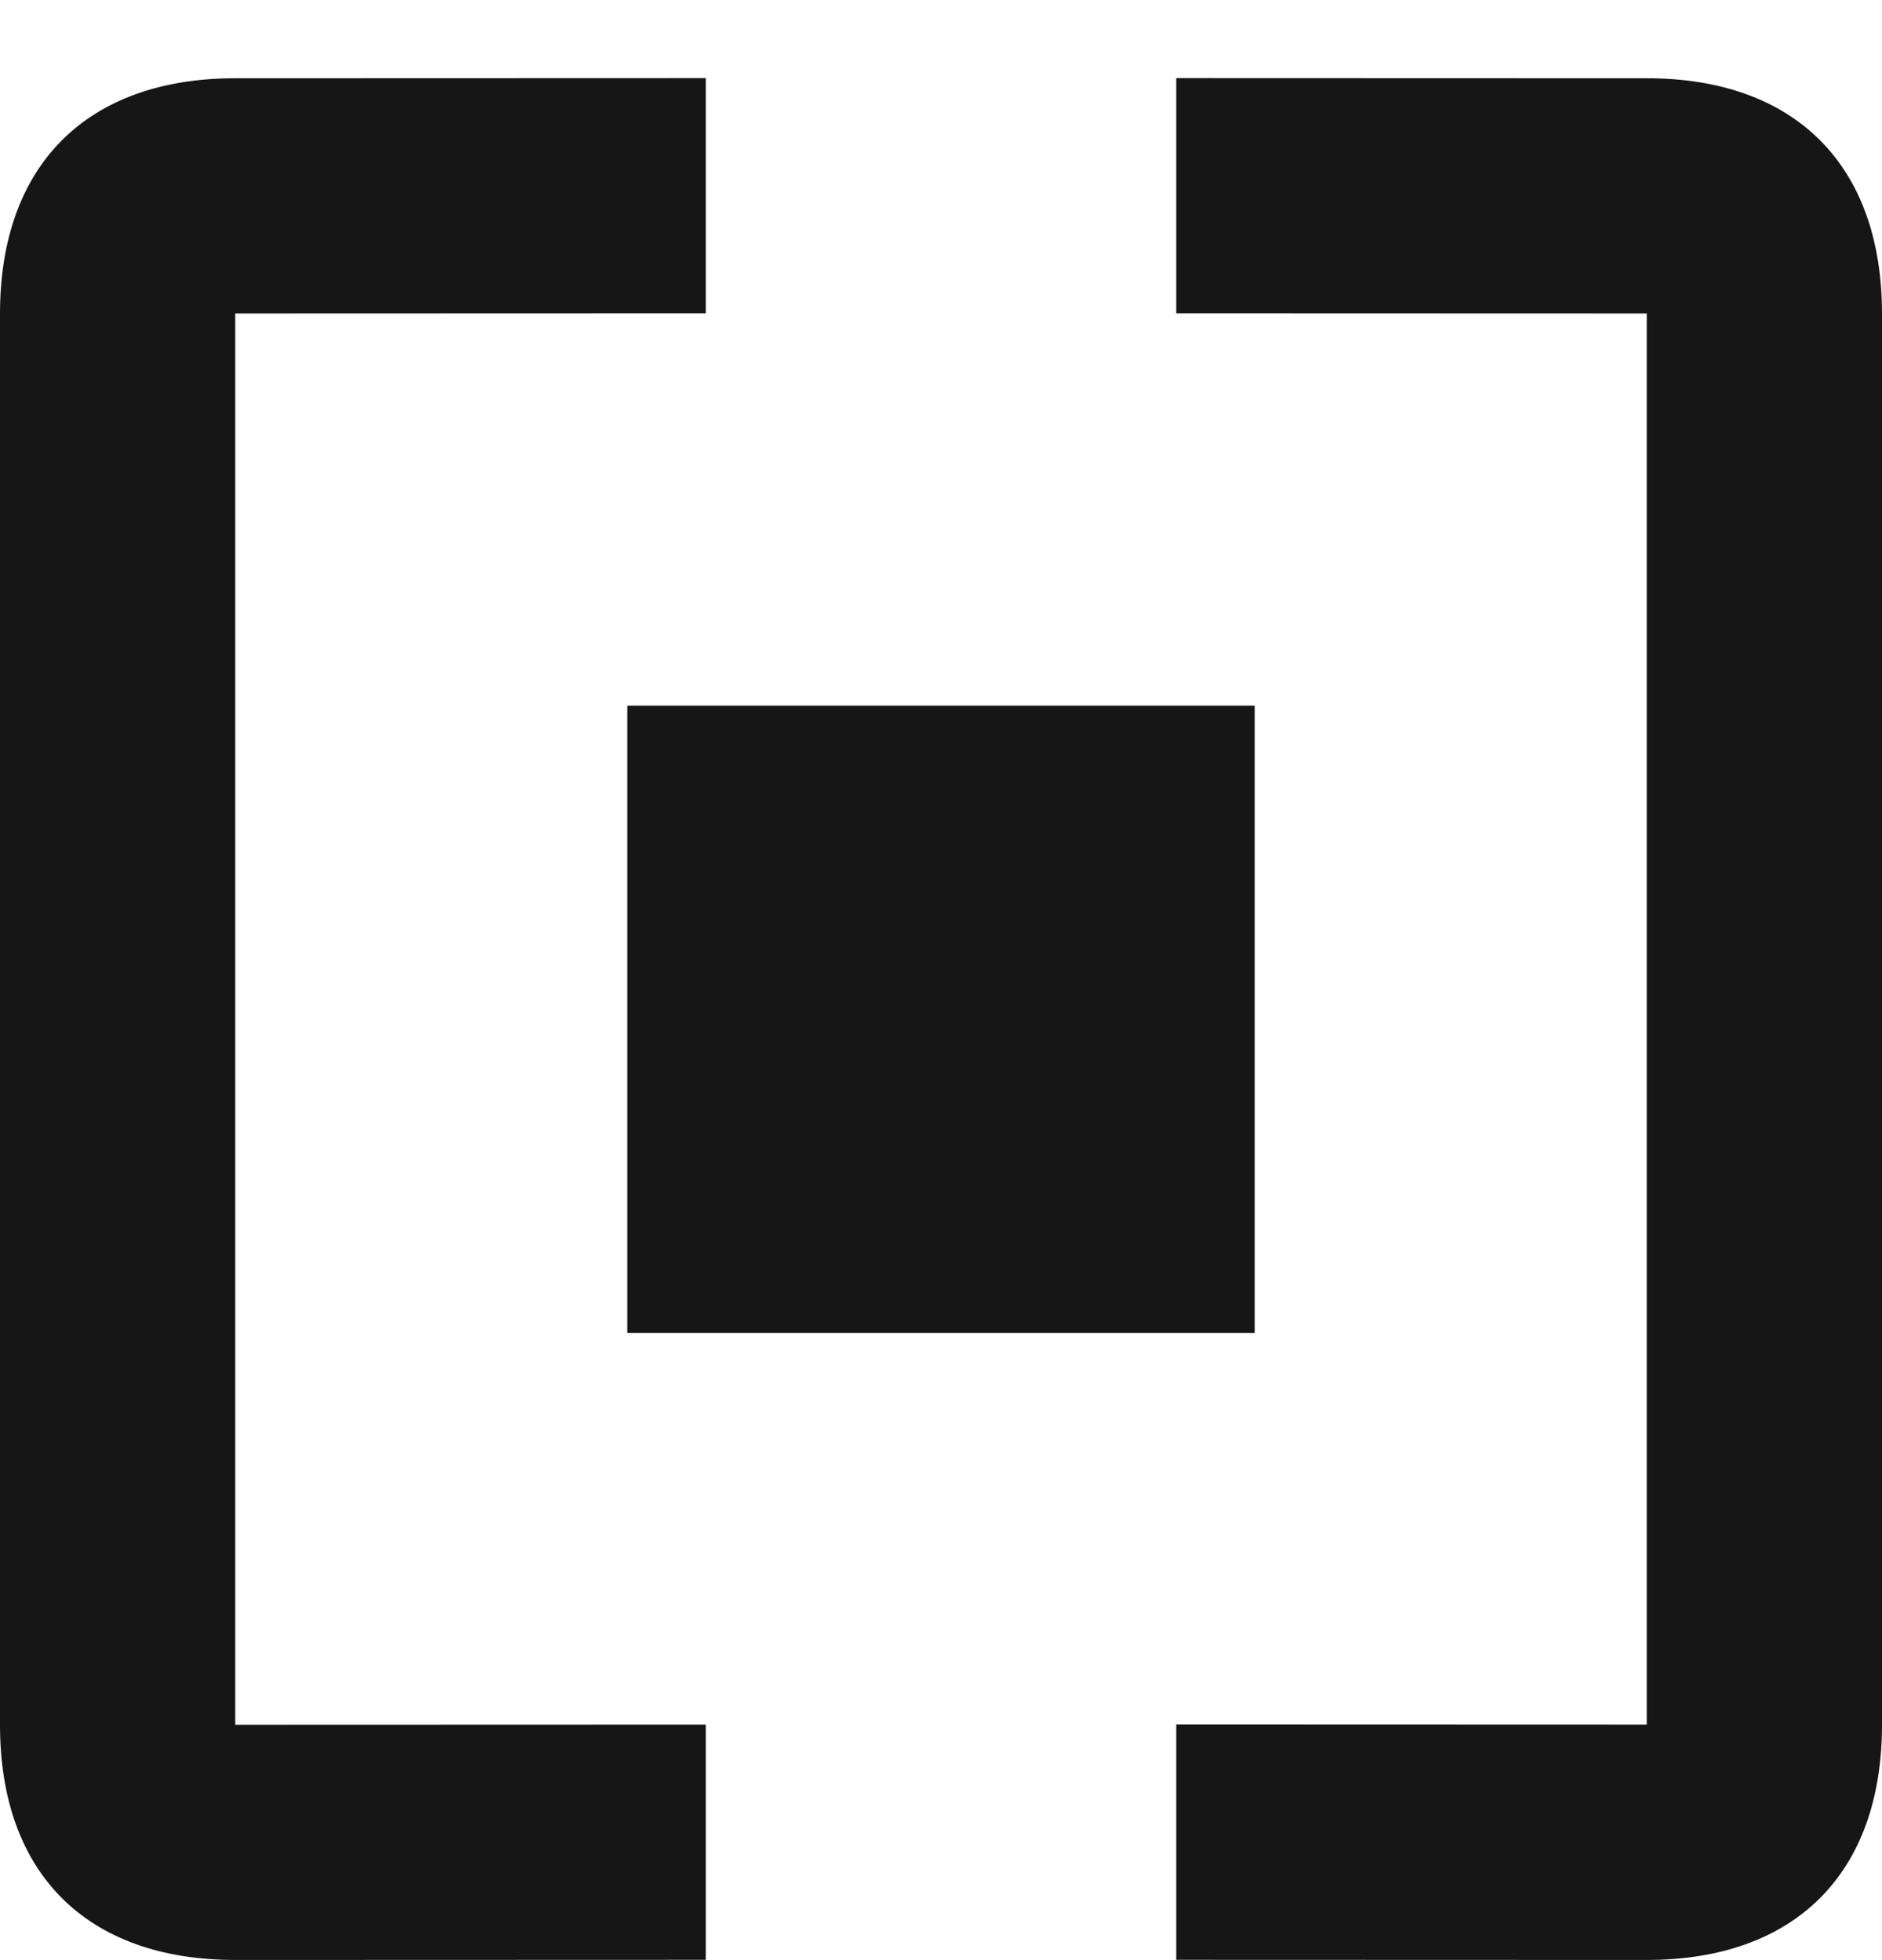 <svg width="24" height="25" viewBox="0 0 24 25" fill="none" xmlns="http://www.w3.org/2000/svg">
<path d="M21 3.998V21.996L15 21.994V24.996L21 24.998C22.893 24.998 24 23.892 24 21.998V4C24 2.107 22.893 0.998 21 0.998L15 0.996V3.996L21 3.998Z" fill="#161616"/>
<path d="M3 21.998V3.998L9 3.996V0.996L3 0.998C1.106 0.998 0 2.107 0 4V22C0 23.894 1.106 24.998 3 24.998L9 24.996V21.996L3 21.998Z" fill="#161616"/>
<rect x="8" y="9" width="8" height="8" fill="#161616"/>
</svg>
